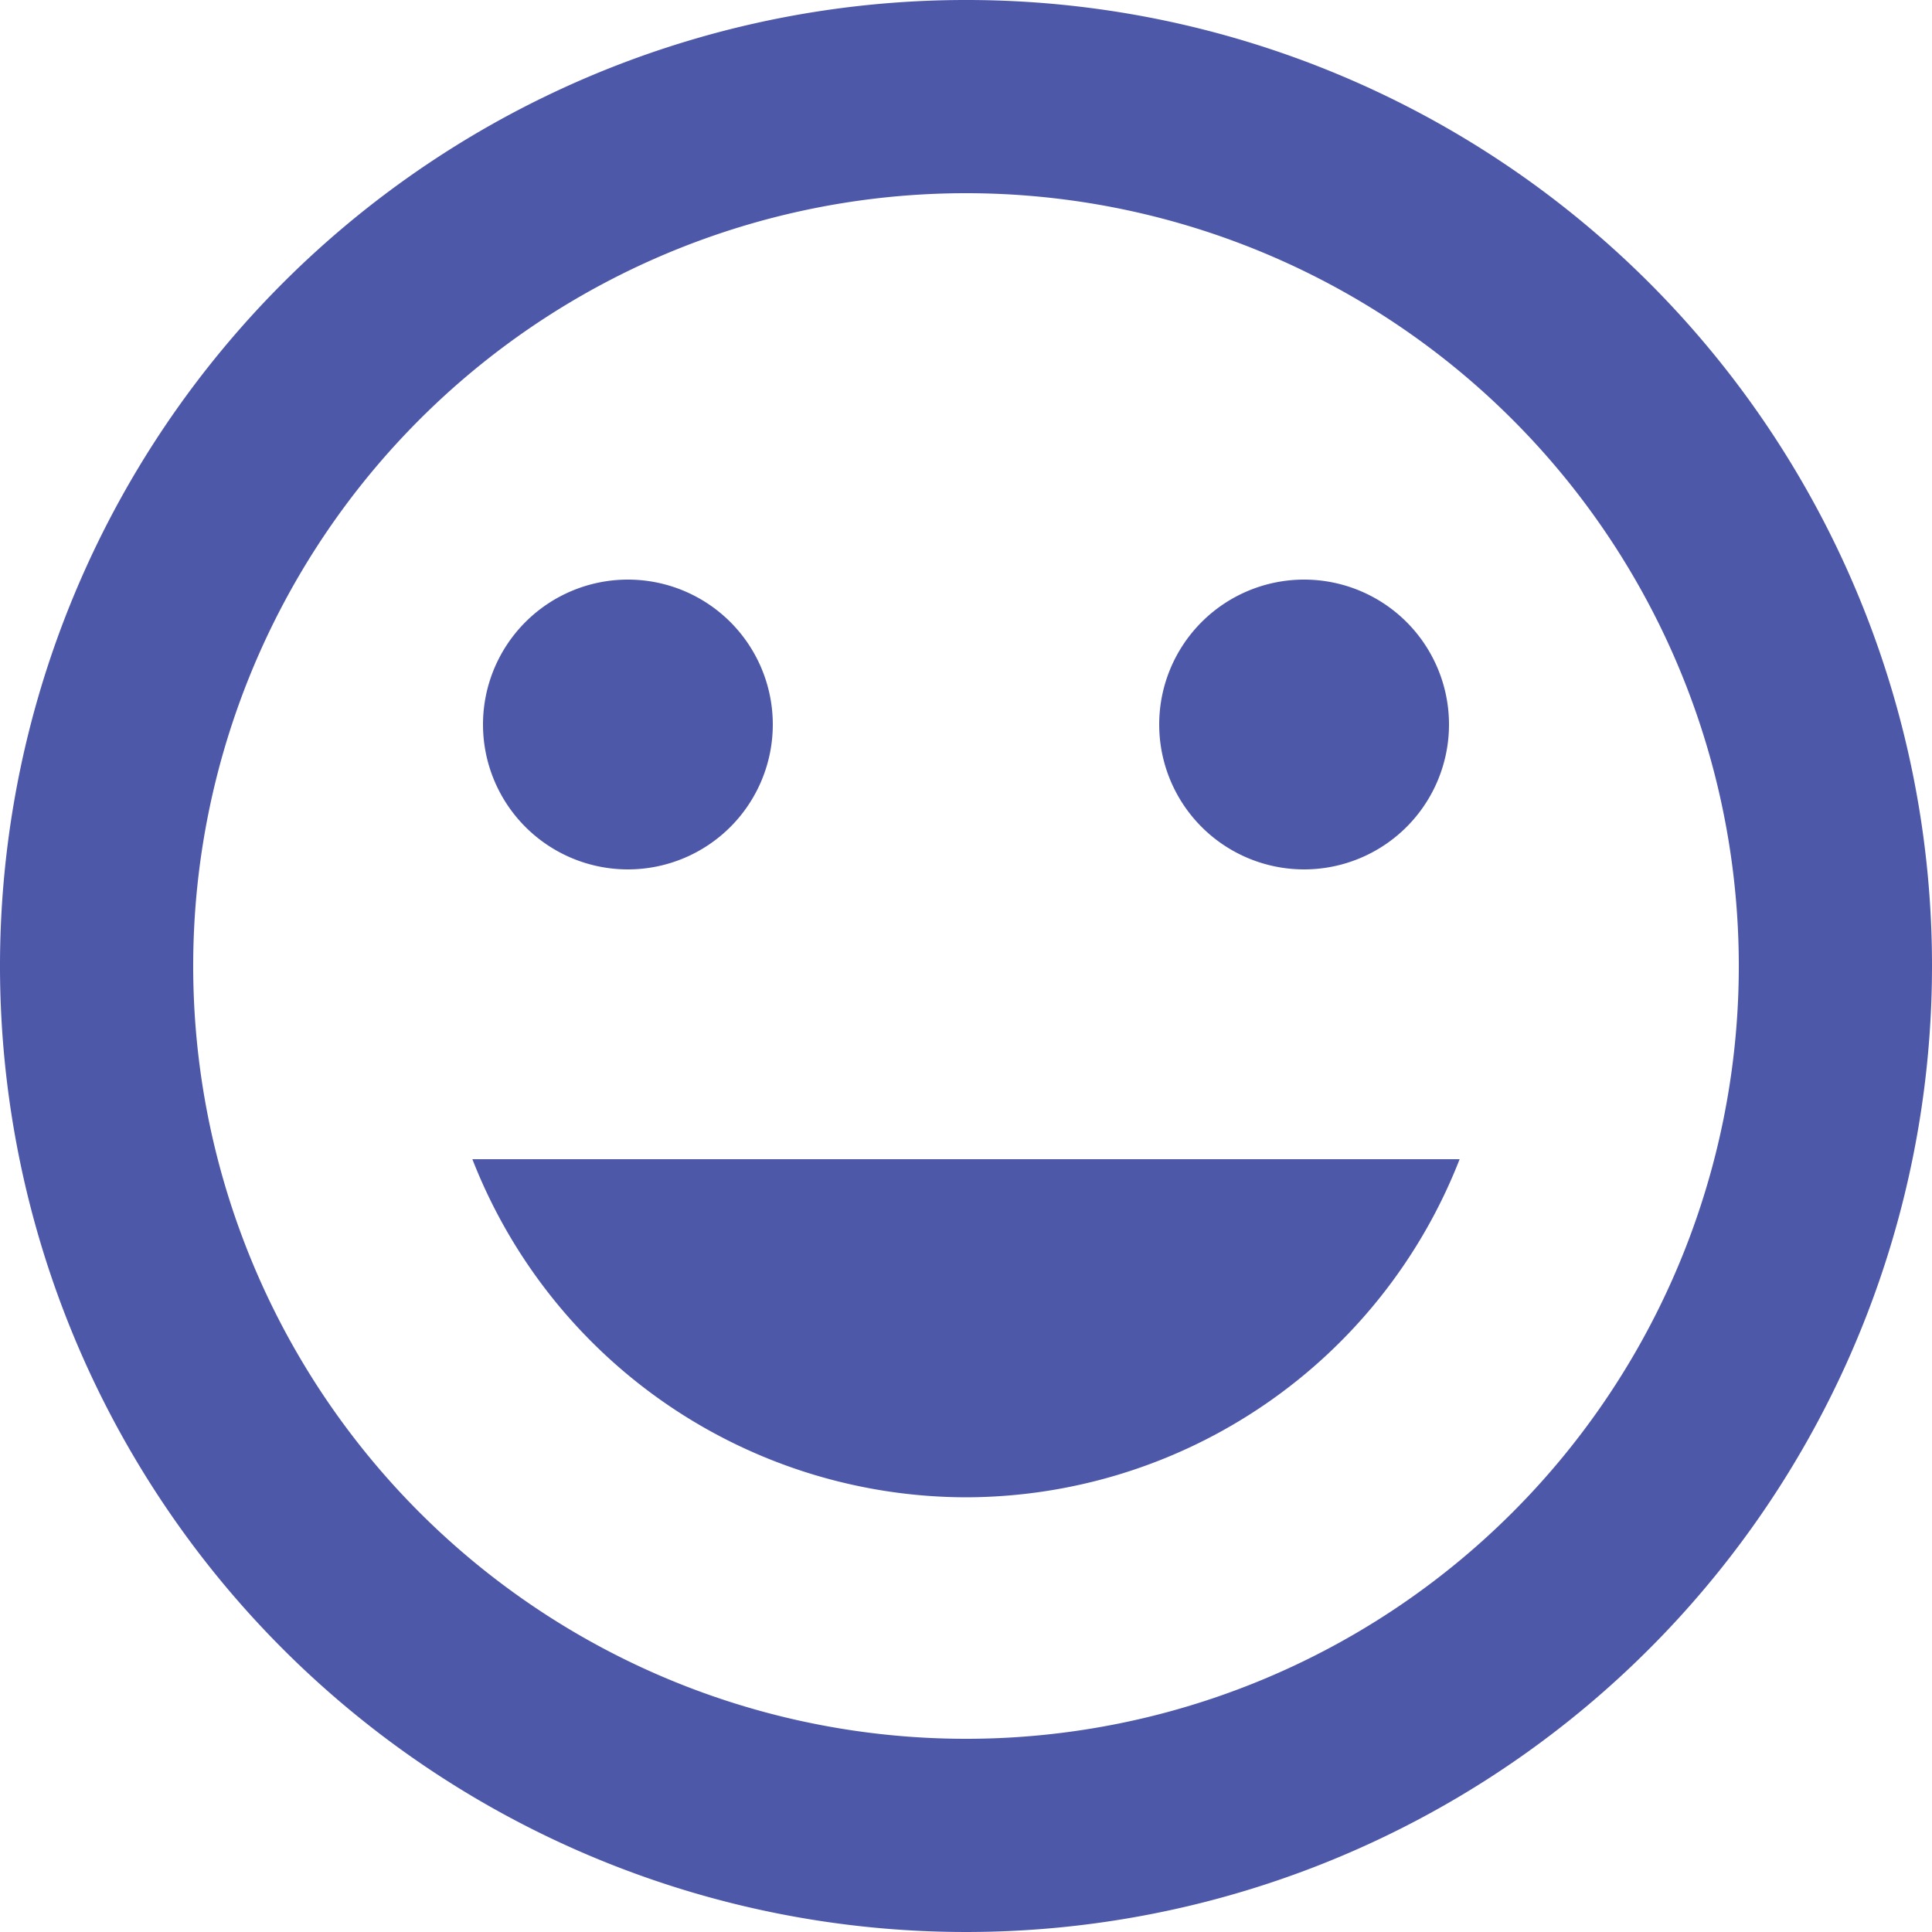 <svg xmlns="http://www.w3.org/2000/svg" width="40" height="40" viewBox="0 0 40 40">
  <path id="Icon_material-tag-faces" data-name="Icon material-tag-faces" d="M22.98,3A20,20,0,1,0,43,23,19.99,19.99,0,0,0,22.98,3ZM23,39A16,16,0,1,1,39,23,16,16,0,0,1,23,39Zm7-18a3,3,0,1,0-3-3A3,3,0,0,0,30,21ZM16,21a3,3,0,1,0-3-3A3,3,0,0,0,16,21Zm7,13a10.992,10.992,0,0,0,10.22-7H12.78A10.992,10.992,0,0,0,23,34Z" transform="translate(-3 -3)" fill="#4e58a9"/>
</svg>
